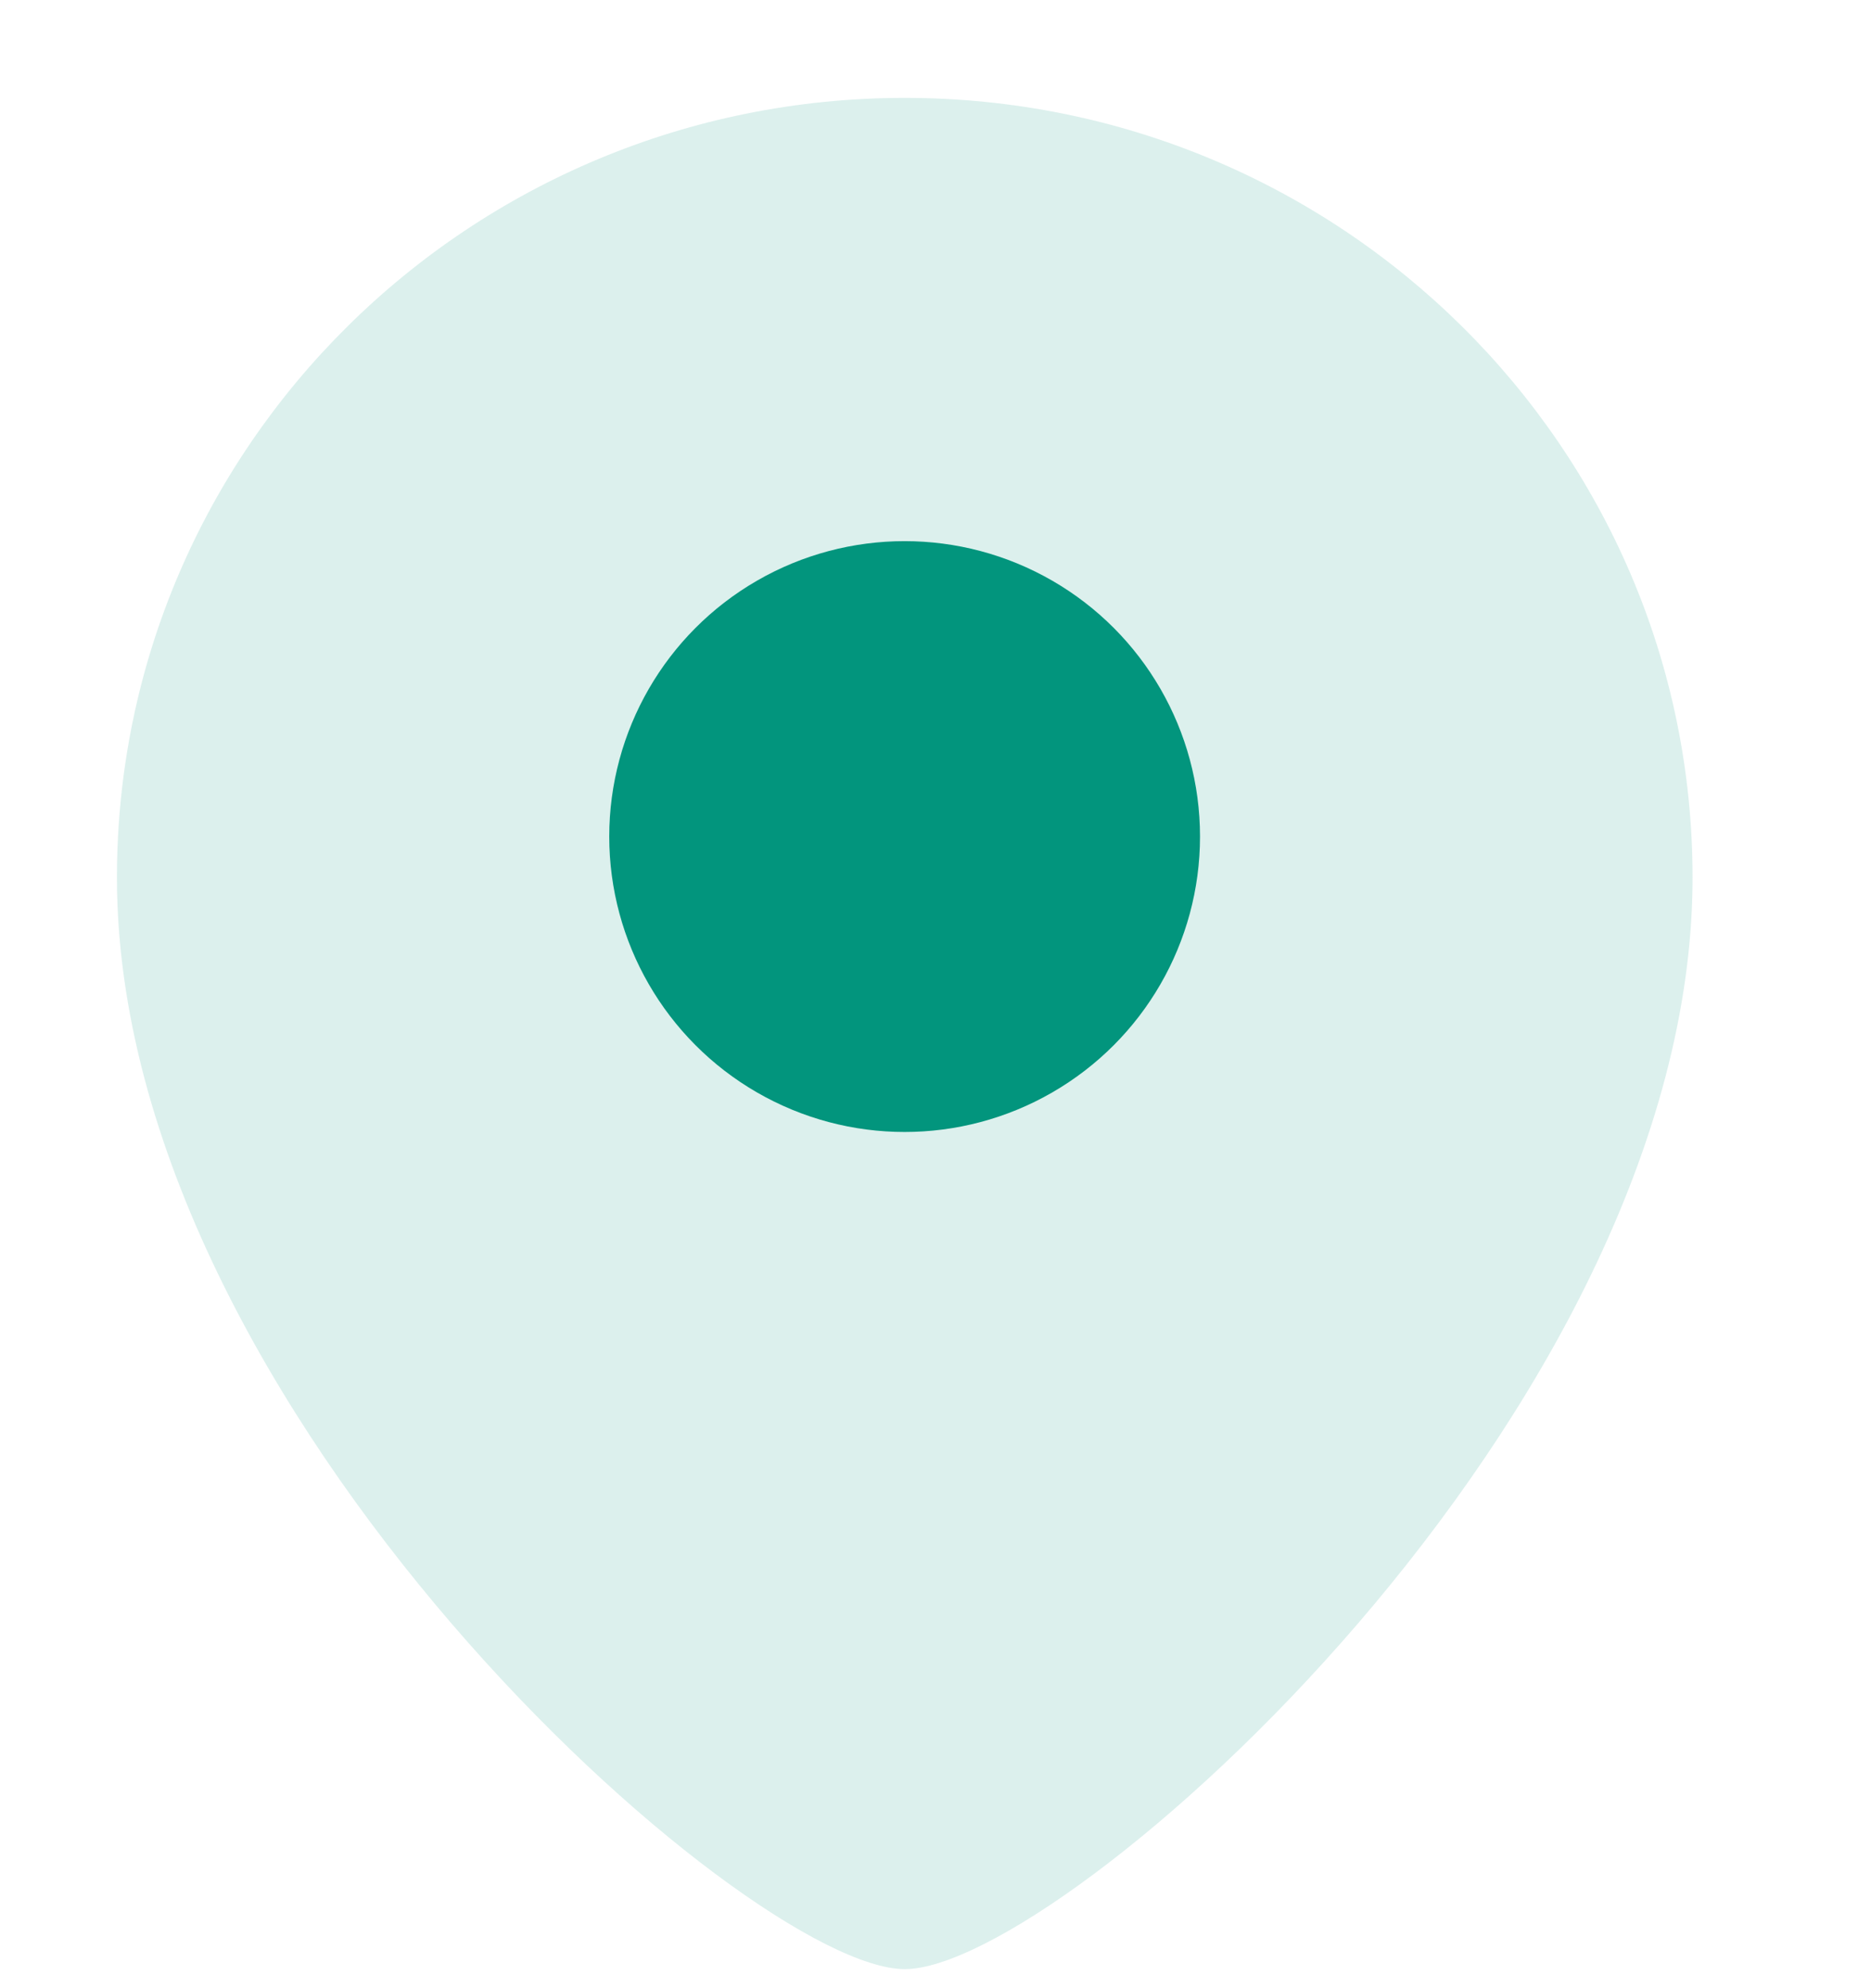 
<svg width="16" height="17" viewBox="0 0 16 17" fill="none" xmlns="http://www.w3.org/2000/svg">
<g clip-path="url(#clip0_1101_2223)">
<path opacity="0.14" d="M14.474 7.503C14.474 12.074 9.084 16.837 7.737 16.837C6.389 16.837 1 12.074 1 7.503C1 3.821 4.016 0.837 7.737 0.837C11.457 0.837 14.474 3.821 14.474 7.503Z" fill="#02957D"/>
<circle r="2.526" transform="matrix(-1 0 0 1 7.736 7.153)" fill="#02957D"/>
</g>
<defs>
<clipPath id="clip0_1101_2223">
<rect width="16" height="16" fill="white" transform="translate(0 0.837)"/>
</clipPath>
</defs>
</svg>
